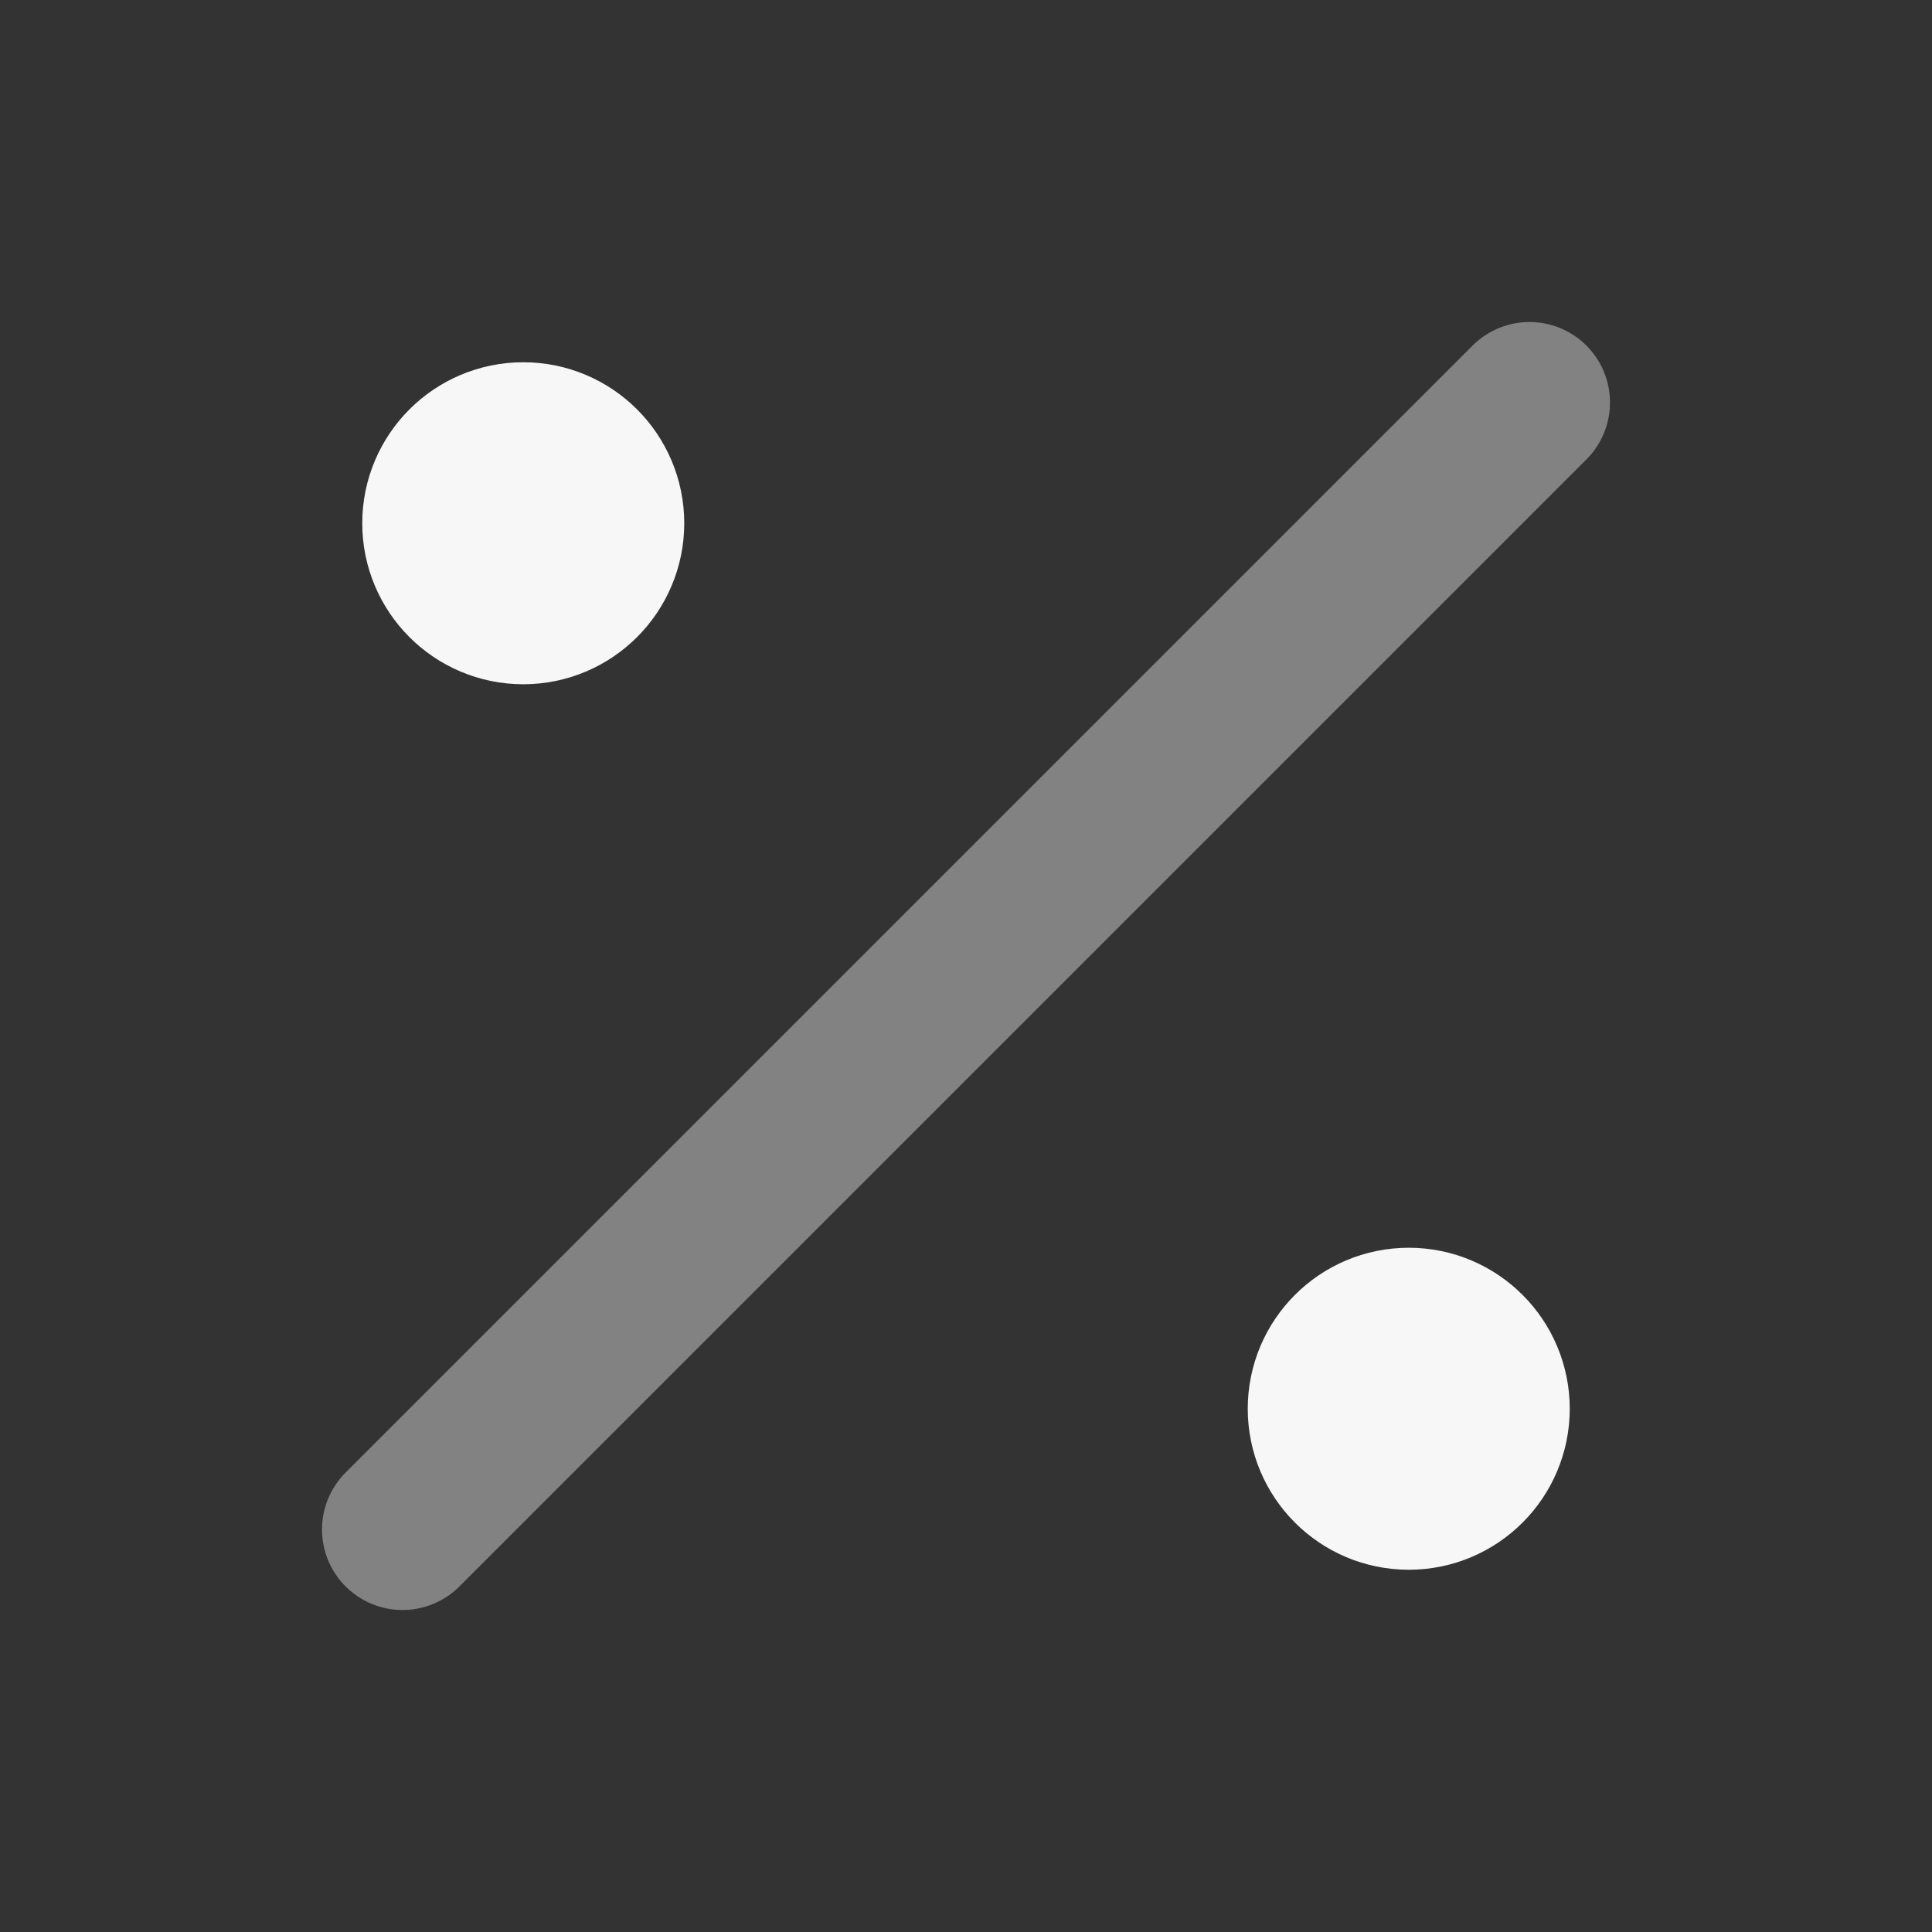 <svg width="24" height="24" xmlns="http://www.w3.org/2000/svg" viewBox="0 0 24 24"><rect x="0" y="0" width="24" height="24" fill="#333333" stroke="none"/><title>percent 01</title><g fill="none" class="nc-icon-wrapper"><path opacity=".4" d="M19 5L5 19" stroke="#F7F7F7" stroke-width="2" stroke-linecap="round" stroke-linejoin="round"></path><path d="M7.5 6.5C7.5 7.052 7.052 7.5 6.5 7.5C5.948 7.5 5.5 7.052 5.5 6.5C5.5 5.948 5.948 5.5 6.5 5.5C7.052 5.5 7.5 5.948 7.5 6.5Z" stroke="#F7F7F7" stroke-width="2" stroke-linecap="round" stroke-linejoin="round"></path><path d="M18.5 17.5C18.5 18.052 18.052 18.5 17.5 18.5C16.948 18.5 16.5 18.052 16.5 17.5C16.5 16.948 16.948 16.5 17.5 16.5C18.052 16.5 18.5 16.948 18.5 17.5Z" stroke="#F7F7F7" stroke-width="2" stroke-linecap="round" stroke-linejoin="round"></path></g></svg>